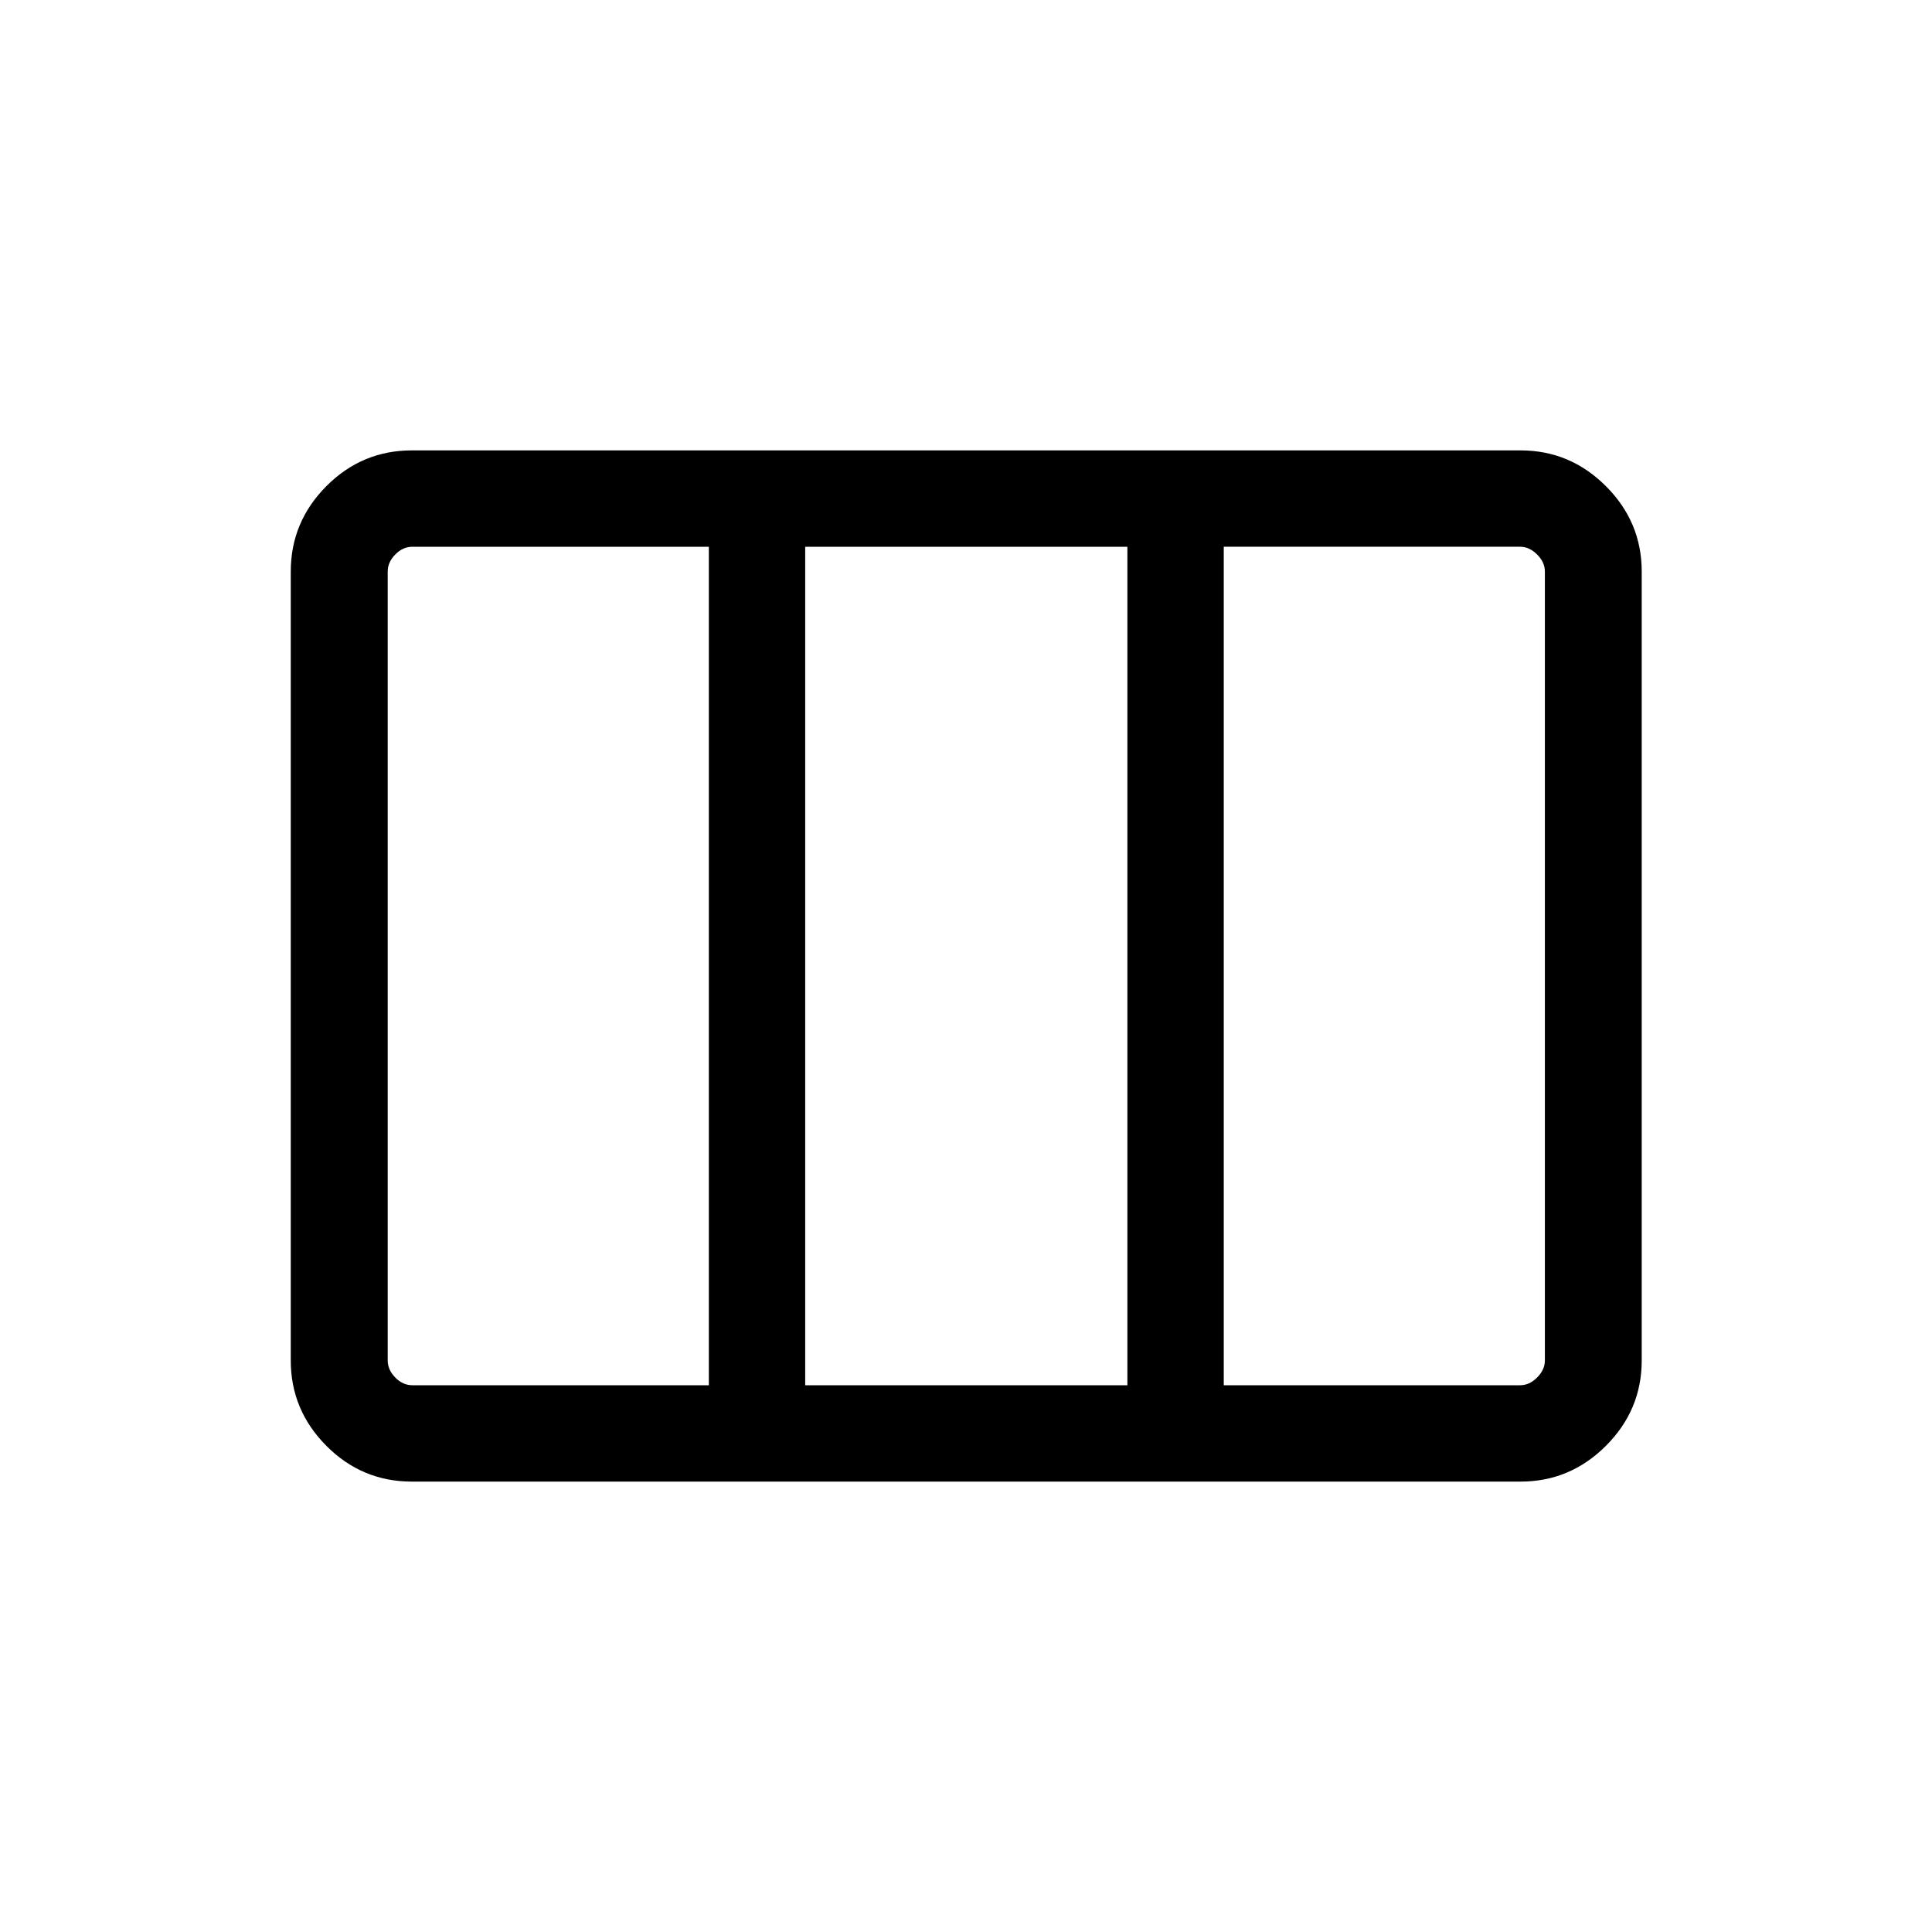 <svg xmlns="http://www.w3.org/2000/svg" height="40" viewBox="0 -960 960 960" width="40"><path d="M144.48-283.99v-392.02q0-24.63 17.68-42.41 17.68-17.78 42.51-17.78h550.89q24.63 0 42.41 17.78 17.79 17.78 17.79 42.41v392.02q0 24.63-17.79 42.41-17.78 17.78-42.41 17.78H204.67q-24.83 0-42.51-17.78t-17.68-42.41Zm60.48 12.31h147.26v-416.64H204.96q-4.81 0-8.56 3.85-3.75 3.84-3.75 8.46v392.02q0 4.62 3.75 8.46 3.75 3.85 8.56 3.85Zm195.14 0h160.09v-416.64H400.1v416.64Zm207.98 0h147.25q4.62 0 8.46-3.85 3.85-3.84 3.85-8.46v-392.02q0-4.62-3.85-8.46-3.84-3.85-8.46-3.85H608.08v416.64Z"/></svg>